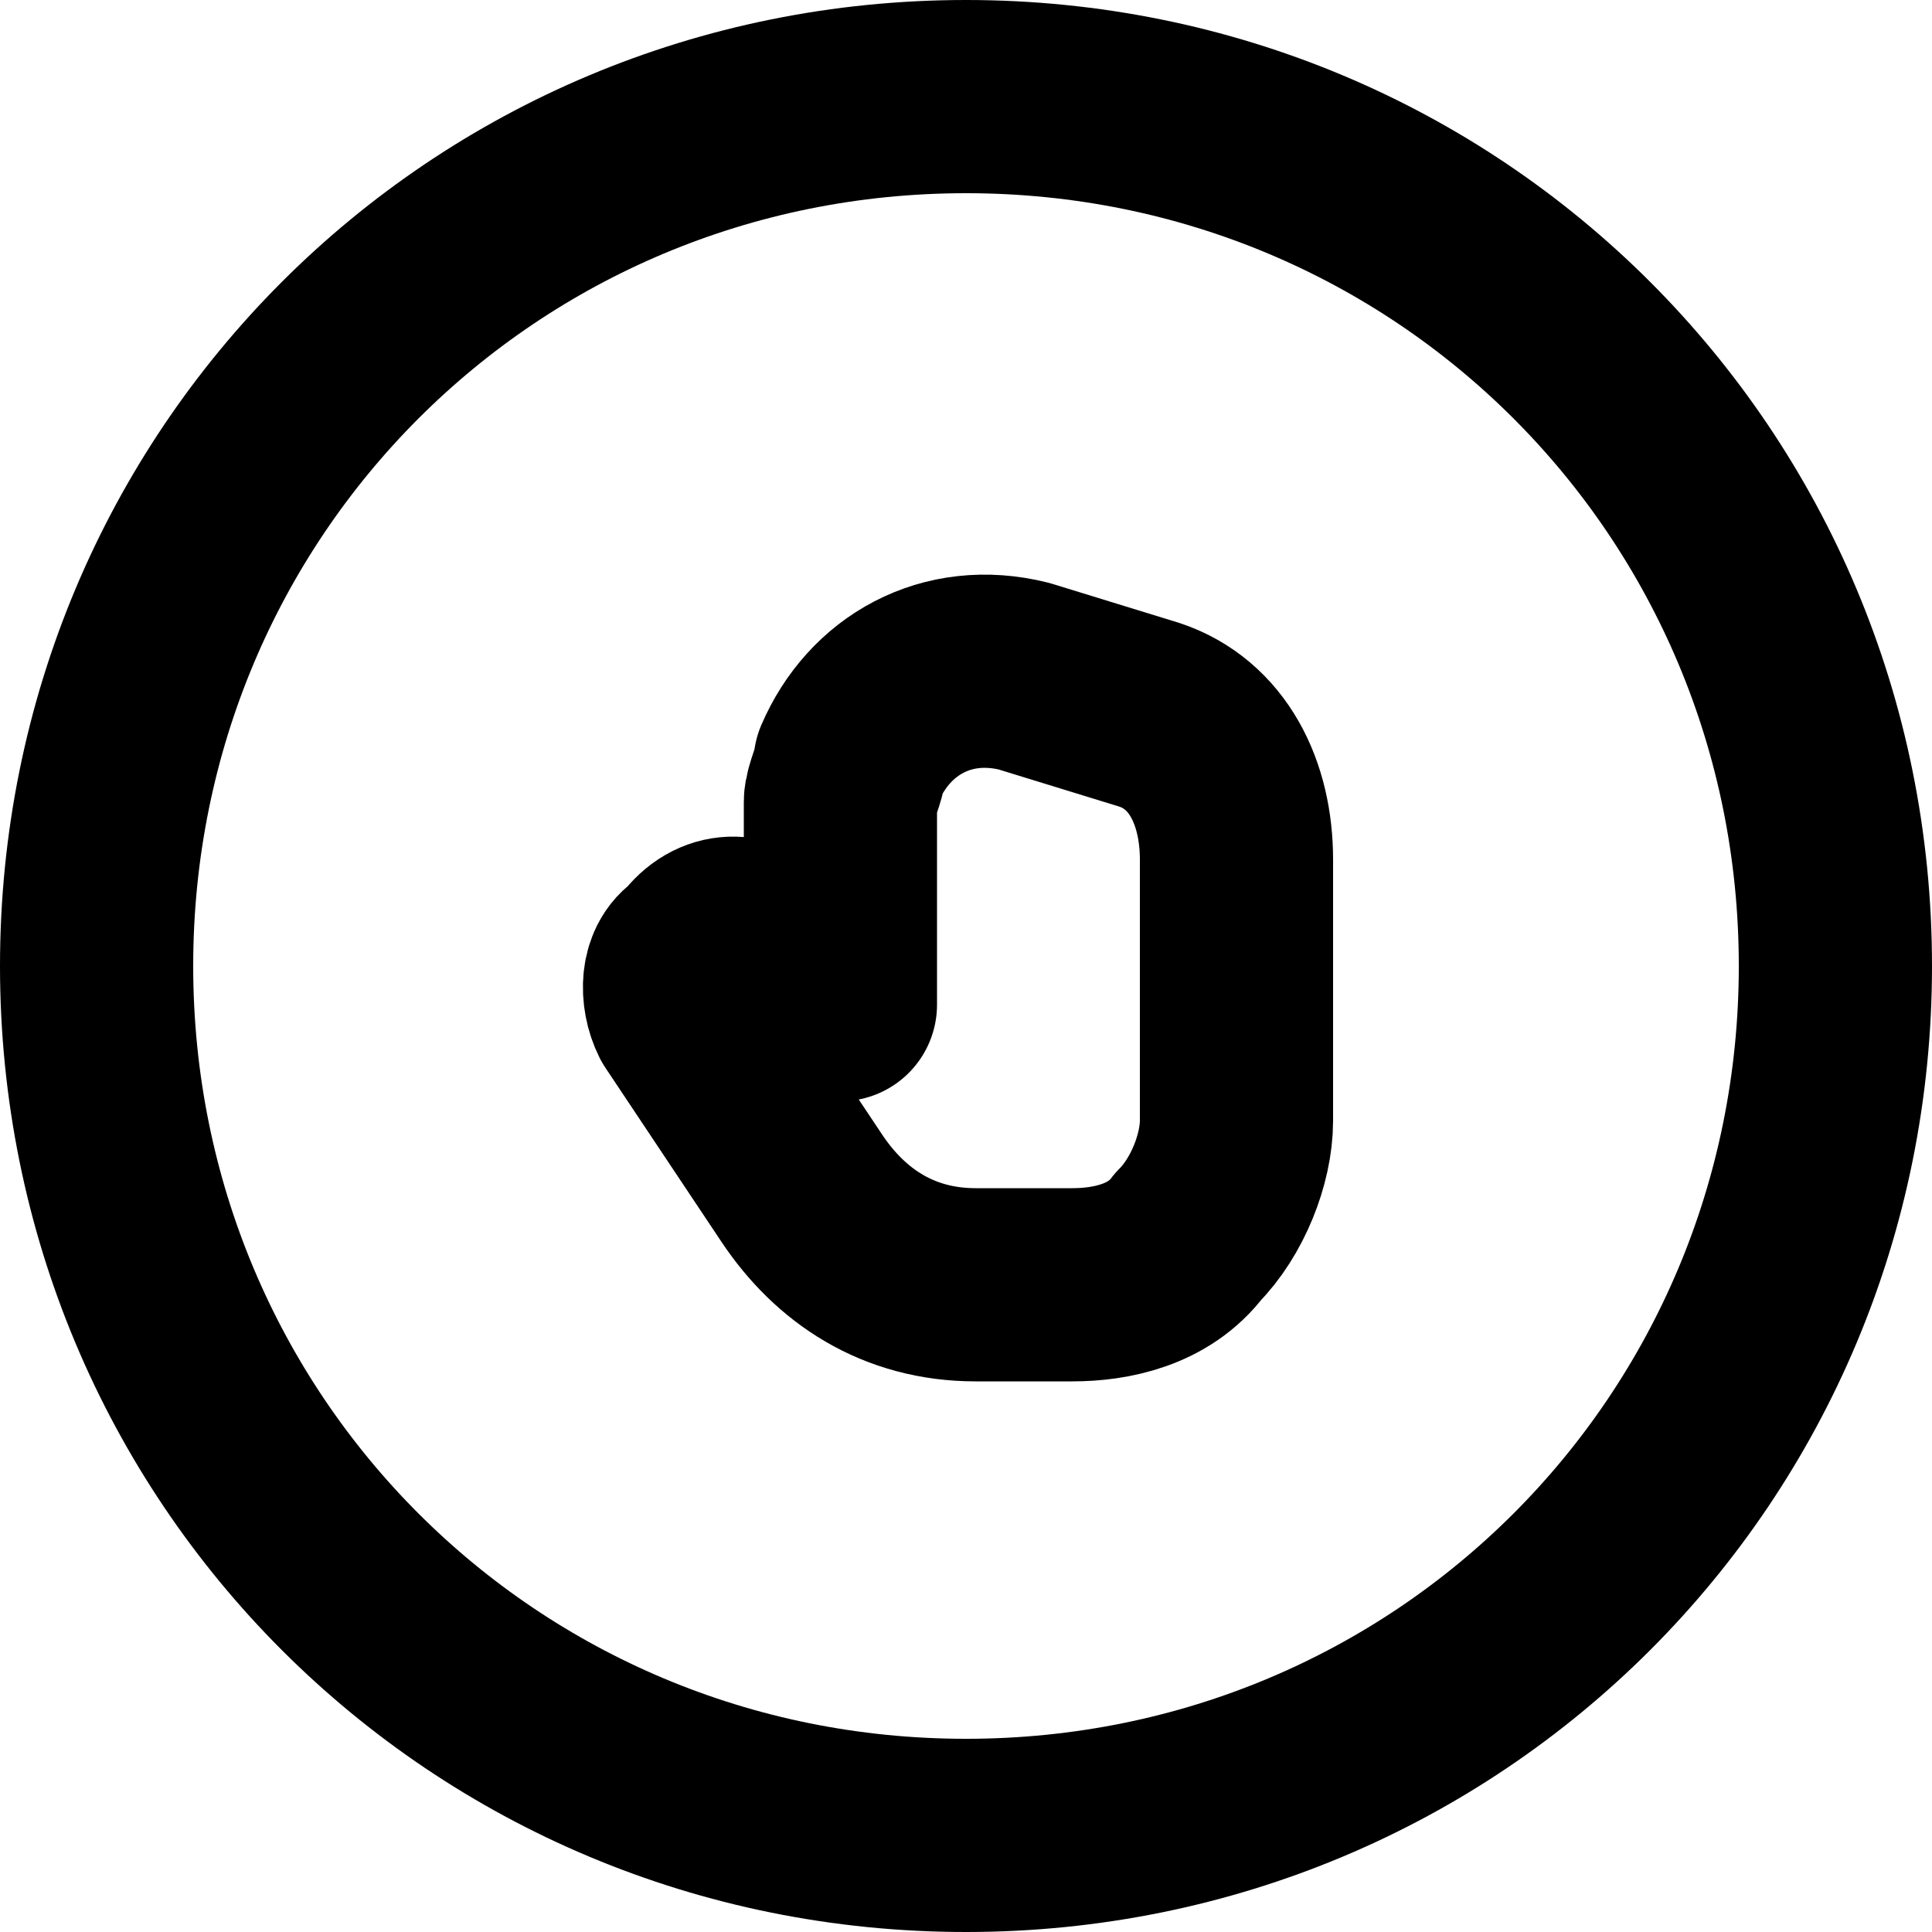 <svg version="1.1" id="circle-hand" xmlns="http://www.w3.org/2000/svg" x="0" y="0" viewBox="0 0 20 20" xml:space="preserve"><g fill="none" stroke="currentColor" stroke-width="2"><path d="M10 1h0c5 0 9 4 9 9h0c0 5-4 9-9 9h0c-5 0-9-4-9-9h0c0-5 4-9 9-9z"/><path stroke-linecap="round" stroke-linejoin="round" d="M11.9 7.4L10.6 7c-.8-.2-1.5.2-1.8.9 0 .1-.1.3-.1.4v2.1l-.8-.6c-.2-.2-.5-.2-.7.1-.2.1-.2.4-.1.6l1.2 1.8c.4.6 1 1 1.8 1h1c.4 0 .9-.1 1.2-.5h0c.3-.3.5-.8.5-1.2V8.9c0-.7-.3-1.3-.9-1.5z"/></g></svg>